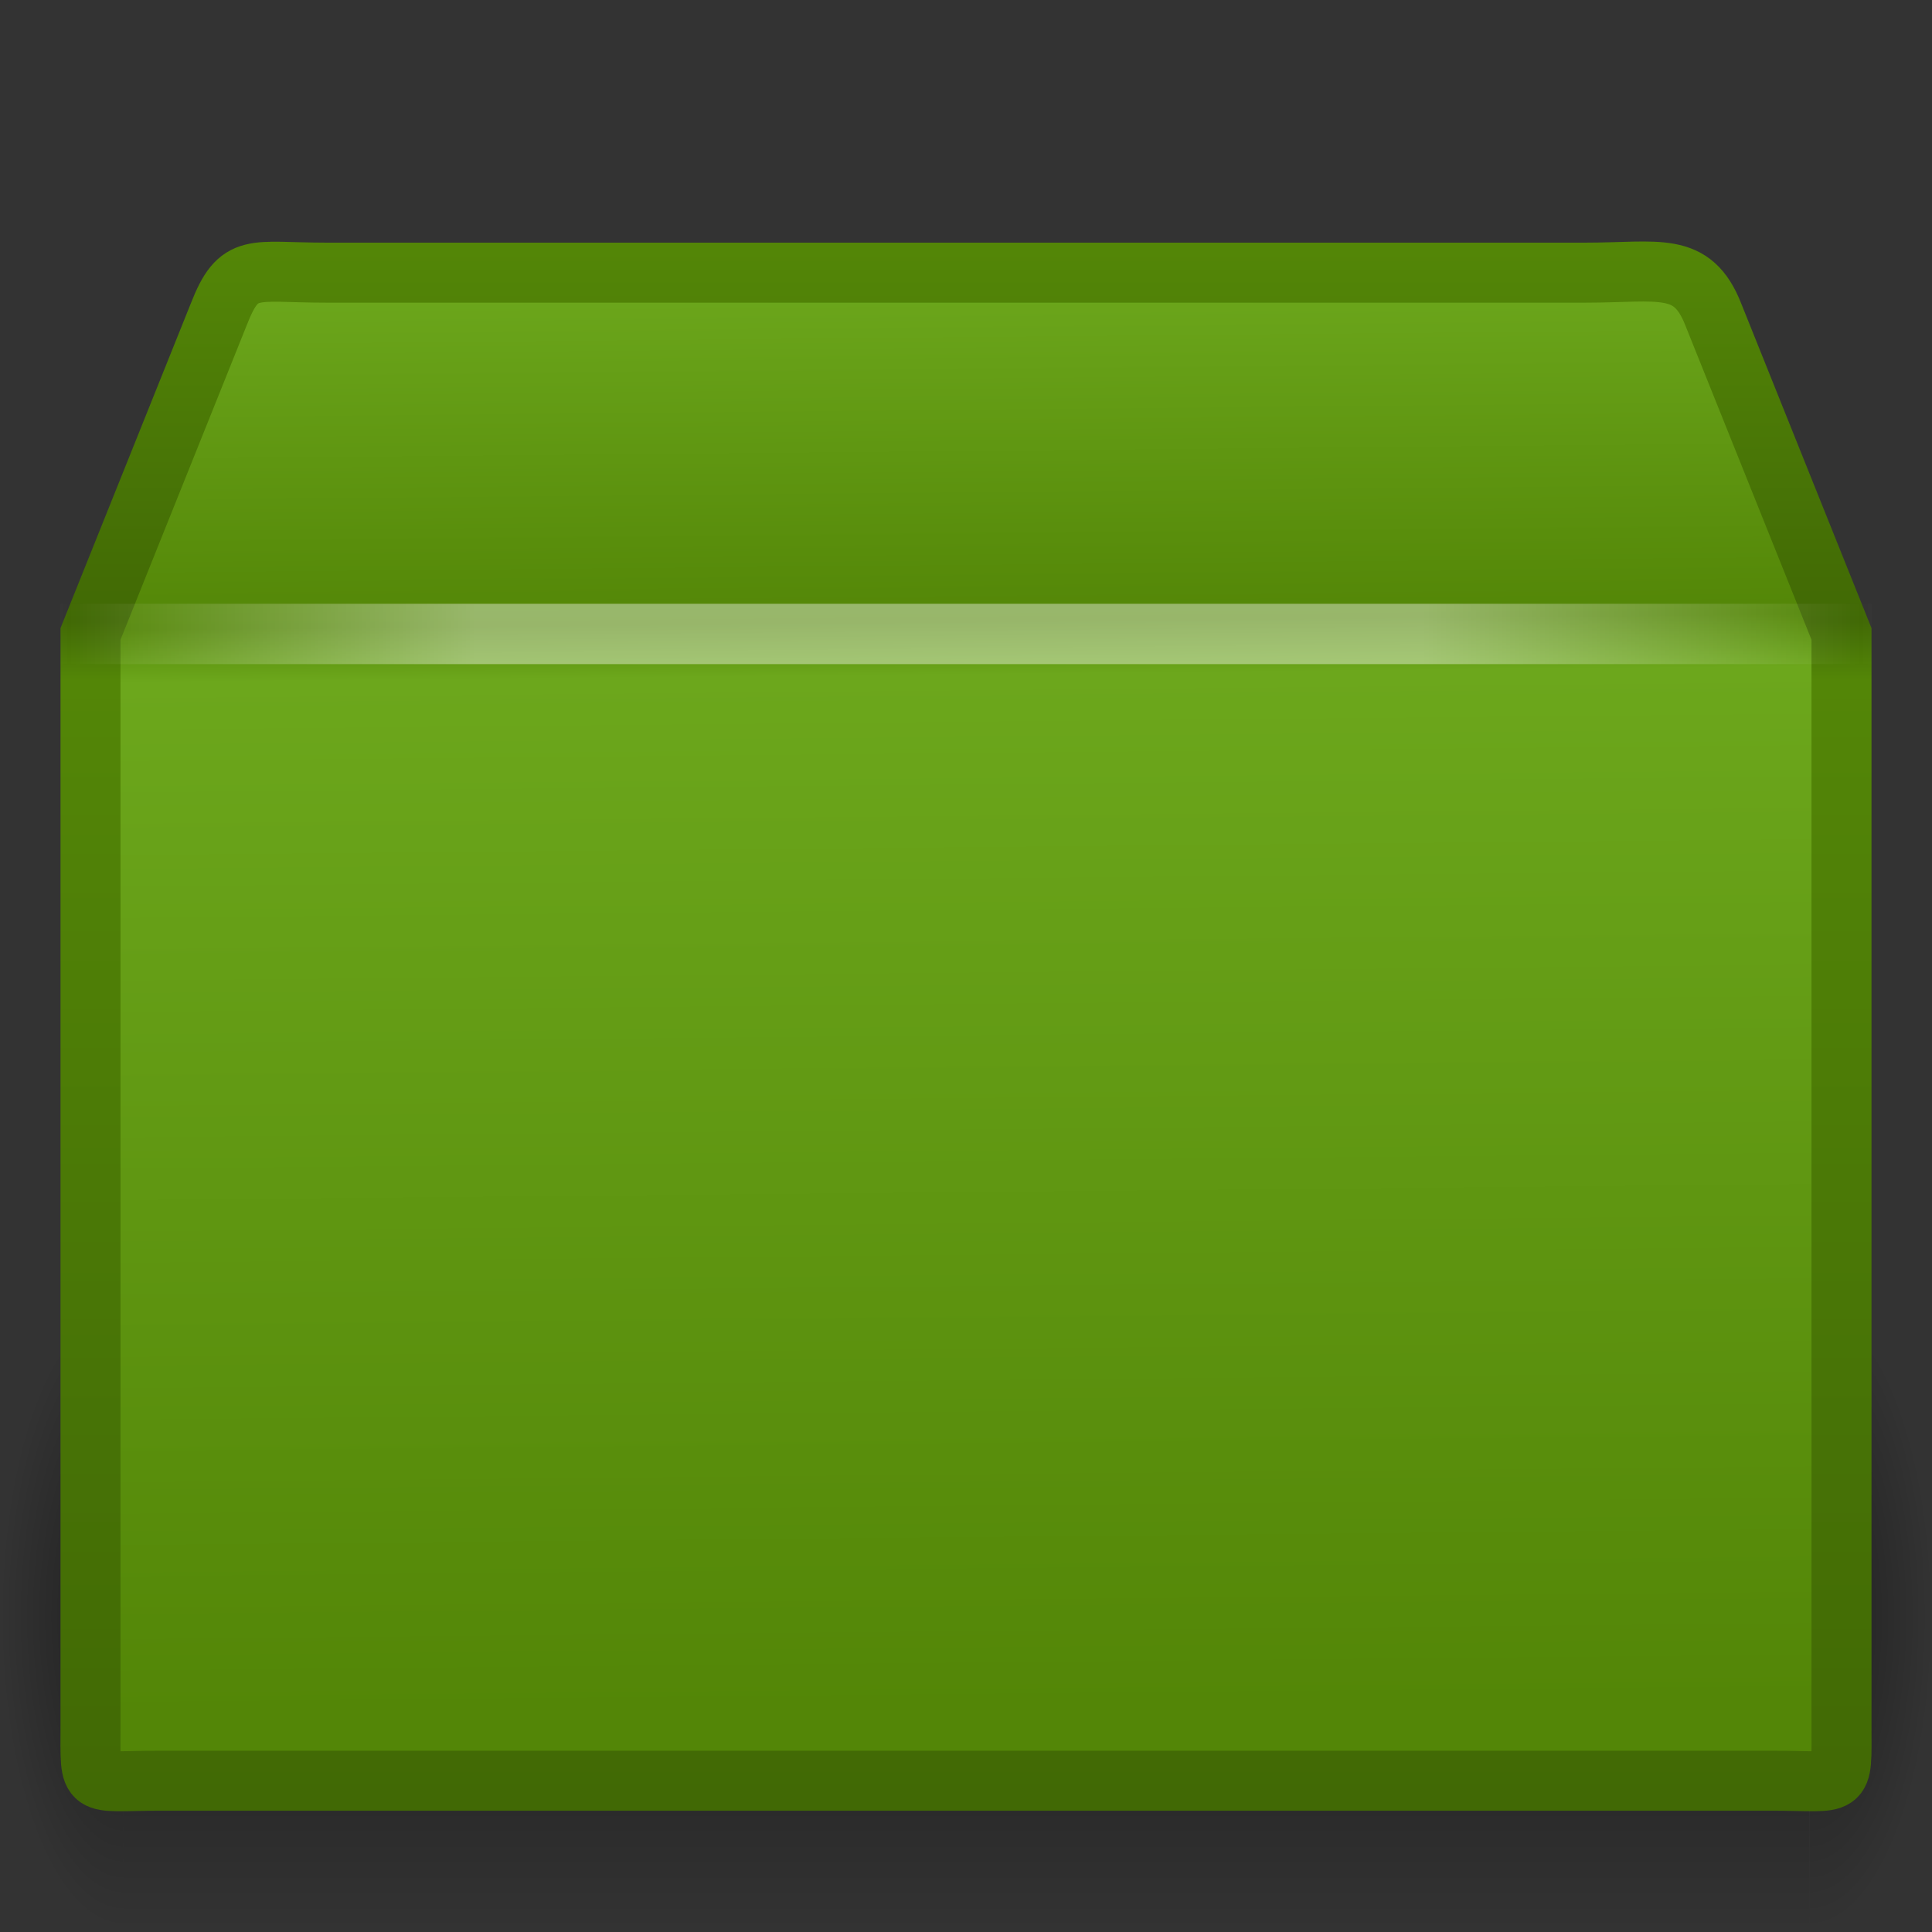 <?xml version="1.0" encoding="UTF-8" standalone="no"?>
<svg xmlns:rdf="http://www.w3.org/1999/02/22-rdf-syntax-ns#" xmlns="http://www.w3.org/2000/svg" height="32" width="32" version="1.1" xmlns:cc="http://creativecommons.org/ns#" xmlns:xlink="http://www.w3.org/1999/xlink" xmlns:dc="http://purl.org/dc/elements/1.1/">
 <rect width="100%" height="100%" fill="#333333" stroke="none"/>
 <defs>
  <radialGradient id="b" gradientUnits="userSpaceOnUse" cy="41.5" cx="5" gradientTransform="matrix(.594 0 0 1.537 -6.66 -103.94)" r="5">
   <stop offset="0"/>
   <stop stop-opacity="0" offset="1"/>
  </radialGradient>
  <linearGradient id="c" y2="35" gradientUnits="userSpaceOnUse" x2="17.554" gradientTransform="matrix(1.757 0 0 1.397 -17.394 -16.412)" y1="46" x1="17.554">
   <stop stop-opacity="0" offset="0"/>
   <stop offset=".5"/>
   <stop stop-opacity="0" offset="1"/>
  </linearGradient>
  <radialGradient id="a" gradientUnits="userSpaceOnUse" cy="41.5" cx="5" gradientTransform="matrix(.594 0 0 1.537 41.141 -103.94)" r="5">
   <stop offset="0"/>
   <stop stop-opacity="0" offset="1"/>
  </radialGradient>
  <linearGradient id="e" y2="37.277" gradientUnits="userSpaceOnUse" x2="24.997" gradientTransform="matrix(.907 0 0 1.081 -5.269 -11.995)" y1="15.378" x1="24.823">
   <stop stop-color="#6ca71c" offset="0"/>
   <stop stop-color="#538607" offset=".239"/>
   <stop stop-color="#6ca71c" offset=".276"/>
   <stop stop-color="#538607" offset="1"/>
  </linearGradient>
  <linearGradient id="d" y2="45.042" gradientUnits="userSpaceOnUse" x2="15.464" gradientTransform="matrix(.707 0 0 .694 -.976 -1.383)" y1="7.976" x1="15.464">
   <stop stop-color="#538607" offset="0"/>
   <stop stop-color="#416905" offset=".239"/>
   <stop stop-color="#538607" offset=".276"/>
   <stop stop-color="#416905" offset="1"/>
  </linearGradient>
  <linearGradient id="f" y2="45.934" gradientUnits="userSpaceOnUse" x2="43.007" gradientTransform="matrix(.907 0 0 .815 -5.269 -5.064)" y1="30.555" x1="23.452">
   <stop stop-color="#fff" stop-opacity="0" offset="0"/>
   <stop stop-color="#fff" stop-opacity="0" offset="1"/>
  </linearGradient>
  <linearGradient id="g" y2="17.5" spreadMethod="reflect" gradientUnits="userSpaceOnUse" x2="3.005" gradientTransform="matrix(.707 0 0 .694 -.98 -1.645)" y1="17.5" x1="44.995">
   <stop stop-color="#fff" stop-opacity="0" offset="0"/>
   <stop stop-color="#fff" offset=".245"/>
   <stop stop-color="#fff" offset=".773"/>
   <stop stop-color="#fff" stop-opacity="0" offset="1"/>
  </linearGradient>
 </defs>
 <g opacity=".4" transform="matrix(.691 0 0 .678 -.504 -.449)">
  <rect transform="scale(-1)" height="15.367" width="2.96" y="-47.848" x="-3.69" fill="url(#b)"/>
  <rect height="15.367" width="40.412" y="32.482" x="3.69" fill="url(#c)"/>
  <rect transform="scale(1,-1)" height="15.367" width="2.96" y="-47.848" x="44.11" fill="url(#a)"/>
 </g>
 <path d="m5.398 4.516h20.864c1.218 0 1.766-0.199 2.116 0.694l2.123 5.29v18.081c0 1.078 0.073 0.913-1.145 0.913h-26.712c-1.218 0-1.145 0.165-1.145-0.913v-18.081l2.123-5.29c0.34-0.875 0.558-0.694 1.776-0.694z" display="block" stroke="url(#d)" stroke-linecap="round" stroke-width=".994" fill="url(#e)"/>
 <path opacity=".505" d="m6.061 5.219h19.56c1.142 0 1.849 0.386 2.327 1.448l1.647 4.455v16.063c0 1.014-0.579 1.524-1.721 1.524h-23.86c-1.142 0-1.608-0.561-1.608-1.575v-16.012l1.594-4.551c0.319-0.823 0.919-1.352 2.061-1.352z" display="block" stroke="url(#f)" stroke-width=".742" fill="none"/>
 <path opacity=".4" d="m1.5 10.5h29" stroke="url(#g)" stroke-linecap="square" stroke-width="1px" fill="none"/>
</svg>
